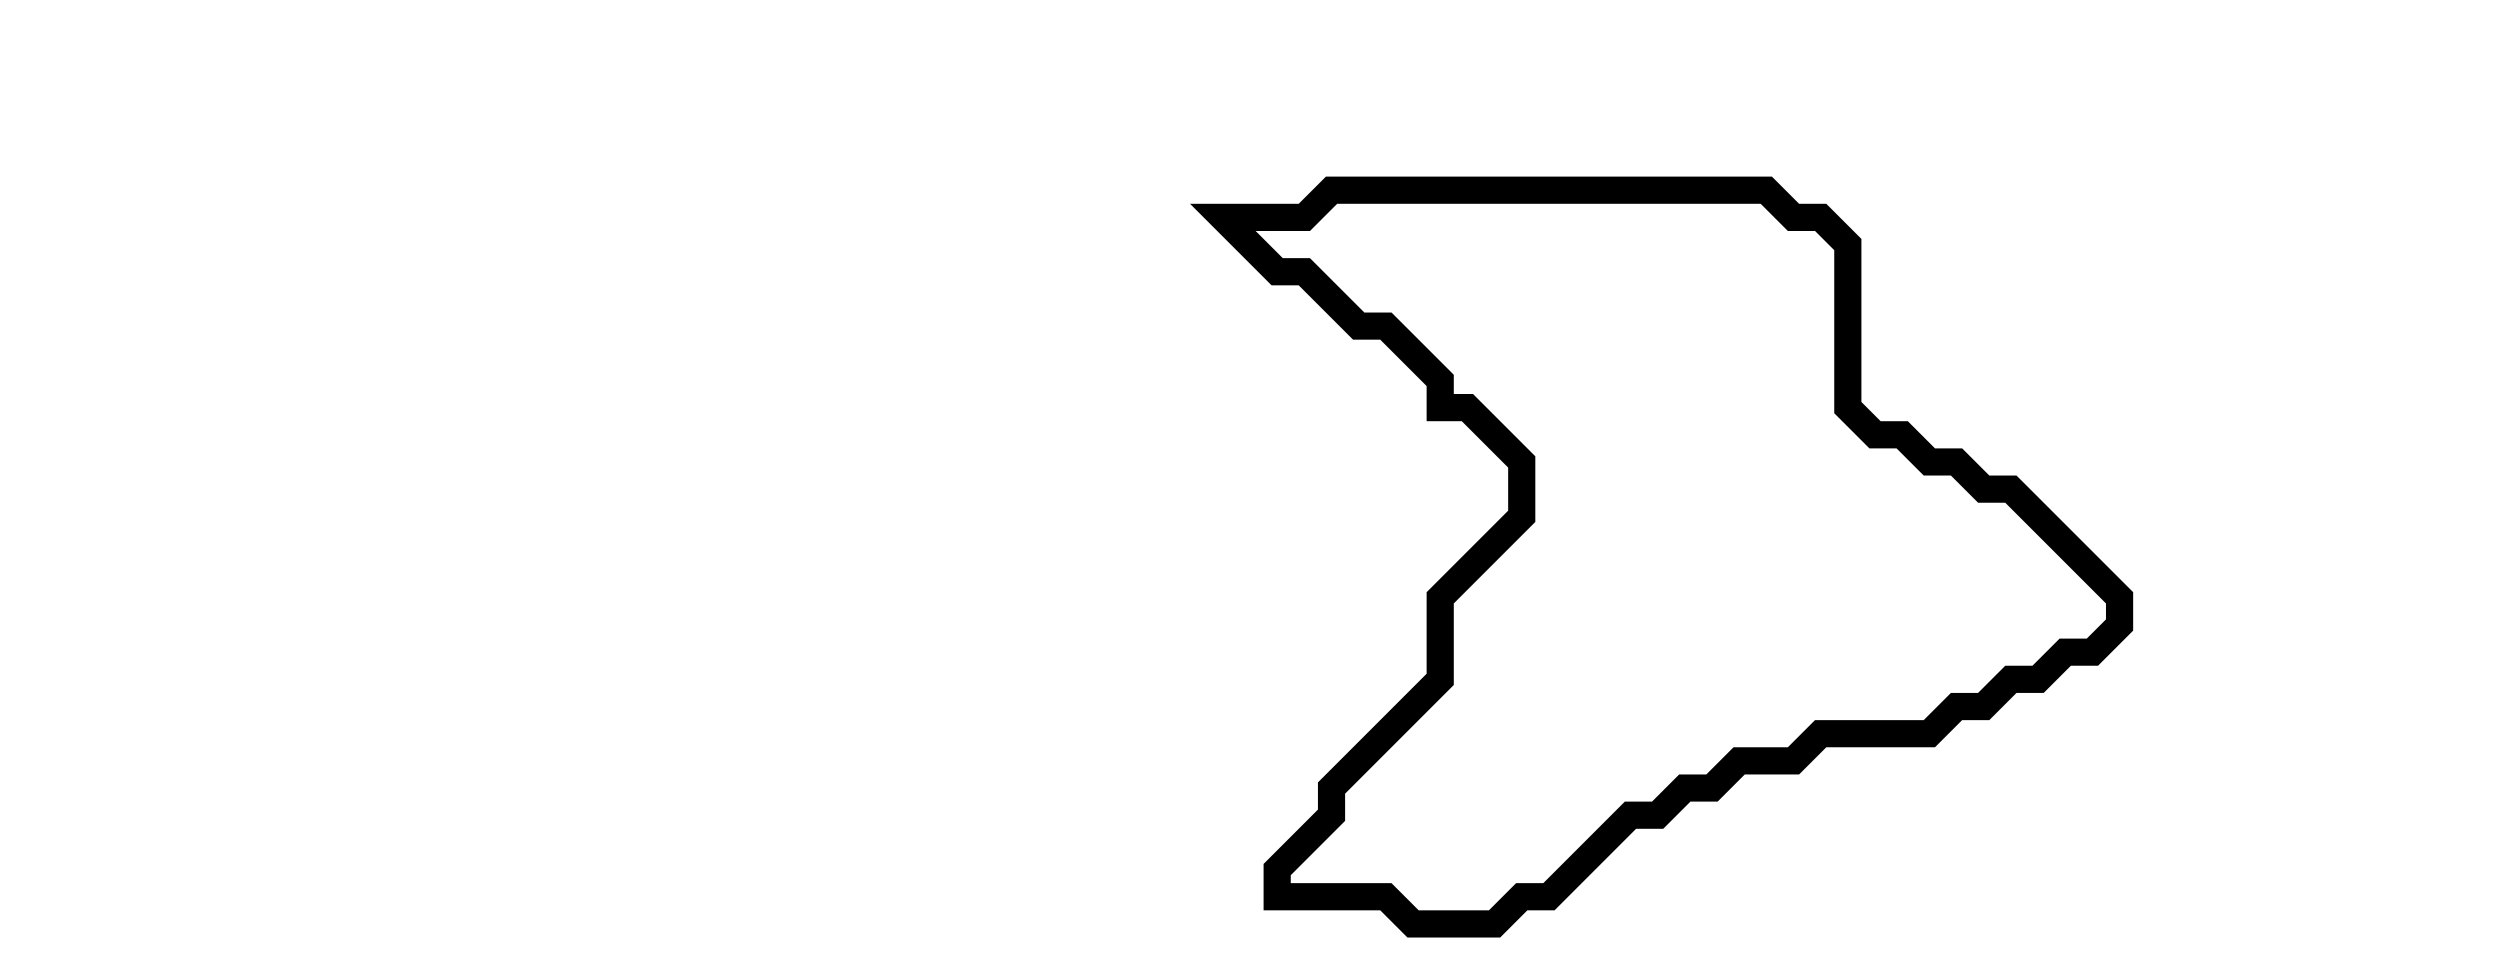 <svg xmlns="http://www.w3.org/2000/svg" width="92" height="36">
  <path d="M 49,7 L 48,8 L 45,8 L 47,10 L 48,10 L 50,12 L 51,12 L 53,14 L 53,15 L 54,15 L 56,17 L 56,19 L 53,22 L 53,25 L 49,29 L 49,30 L 47,32 L 47,33 L 51,33 L 52,34 L 55,34 L 56,33 L 57,33 L 60,30 L 61,30 L 62,29 L 63,29 L 64,28 L 66,28 L 67,27 L 71,27 L 72,26 L 73,26 L 74,25 L 75,25 L 76,24 L 77,24 L 78,23 L 78,22 L 74,18 L 73,18 L 72,17 L 71,17 L 70,16 L 69,16 L 68,15 L 68,9 L 67,8 L 66,8 L 65,7 Z" fill="none" stroke="black" stroke-width="1"/>
</svg>